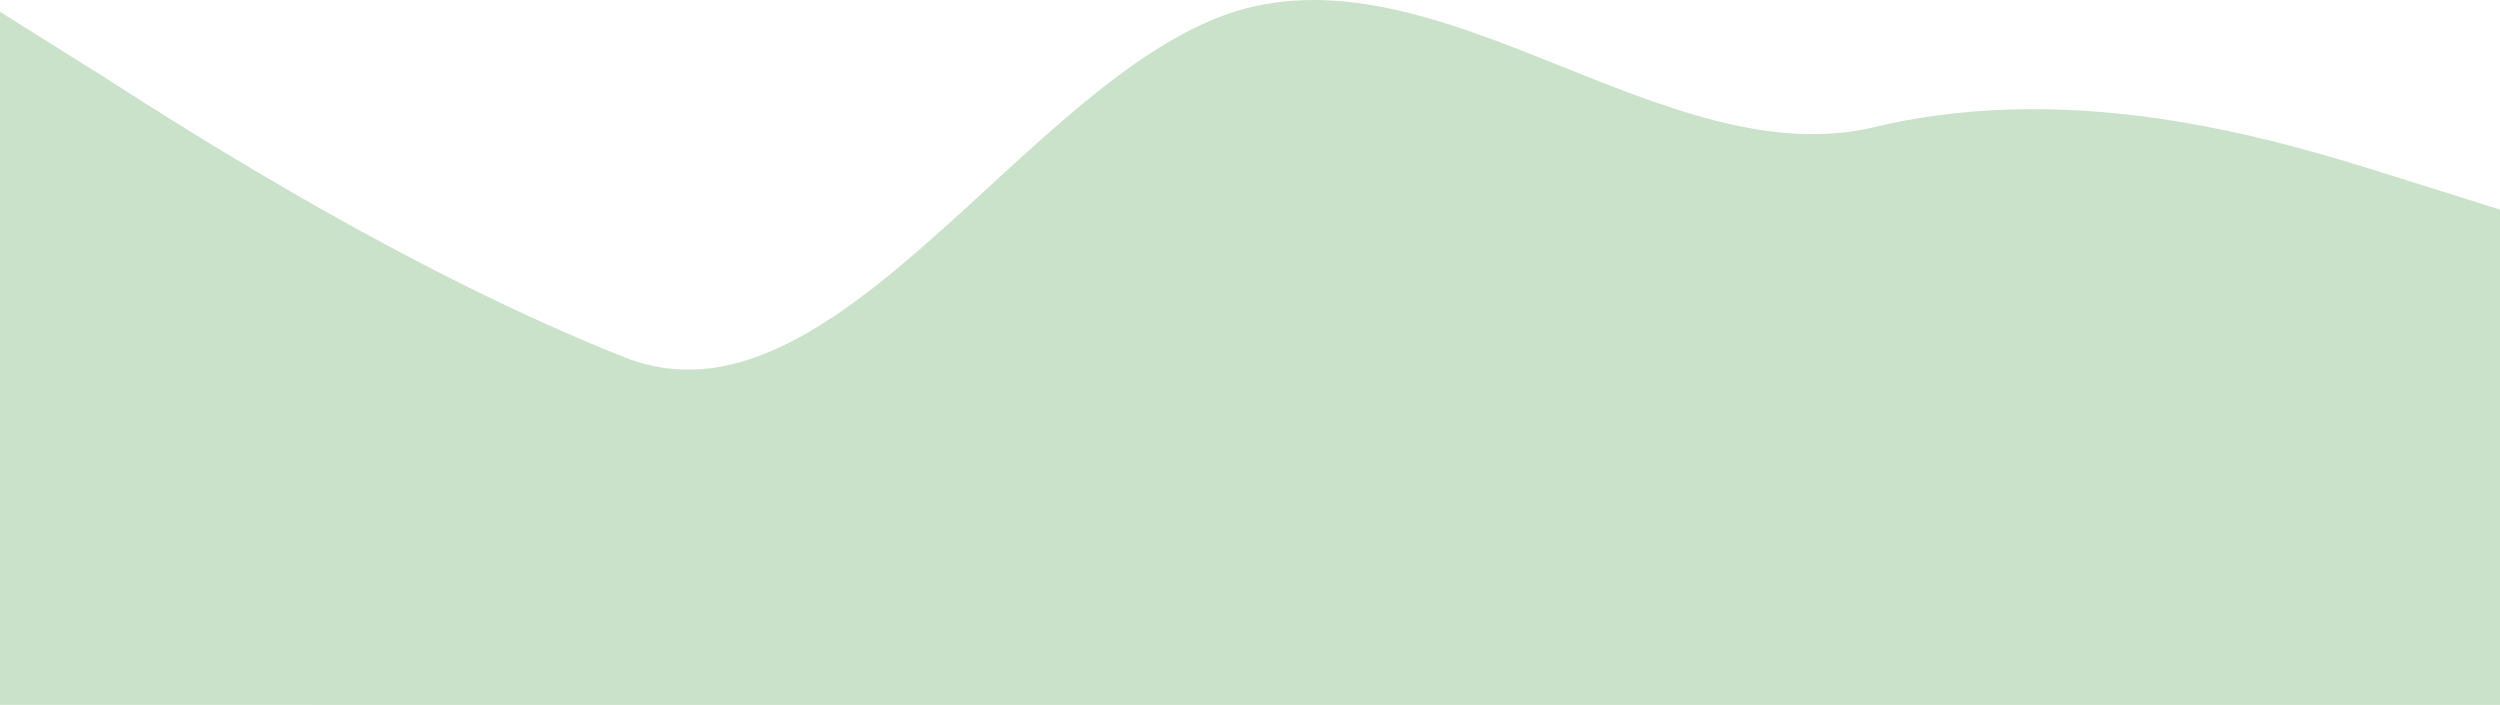 <svg width="1979" height="558" viewBox="0 0 1979 558" fill="none" xmlns="http://www.w3.org/2000/svg">
<path fill-rule="evenodd" clip-rule="evenodd" d="M1979 165.887L1896.54 140.019C1814.08 114.15 1649.17 61.051 1484.25 100.535C1319.33 140.019 1141.85 -42.422 976.938 9.316C812.021 62.414 659.667 348.328 494.75 282.976C329.833 217.624 164.917 114.15 82.458 61.051L-8.1429e-07 9.314L-4.87819e-05 557.999L82.458 557.999C164.917 557.999 329.833 557.999 494.75 558C659.667 558 824.583 558 989.5 558C1154.42 558 1319.33 558 1484.25 558C1649.17 558 1814.08 558 1896.54 558L1979 558L1979 165.887Z" fill="#CAE2C9"/>
</svg>
